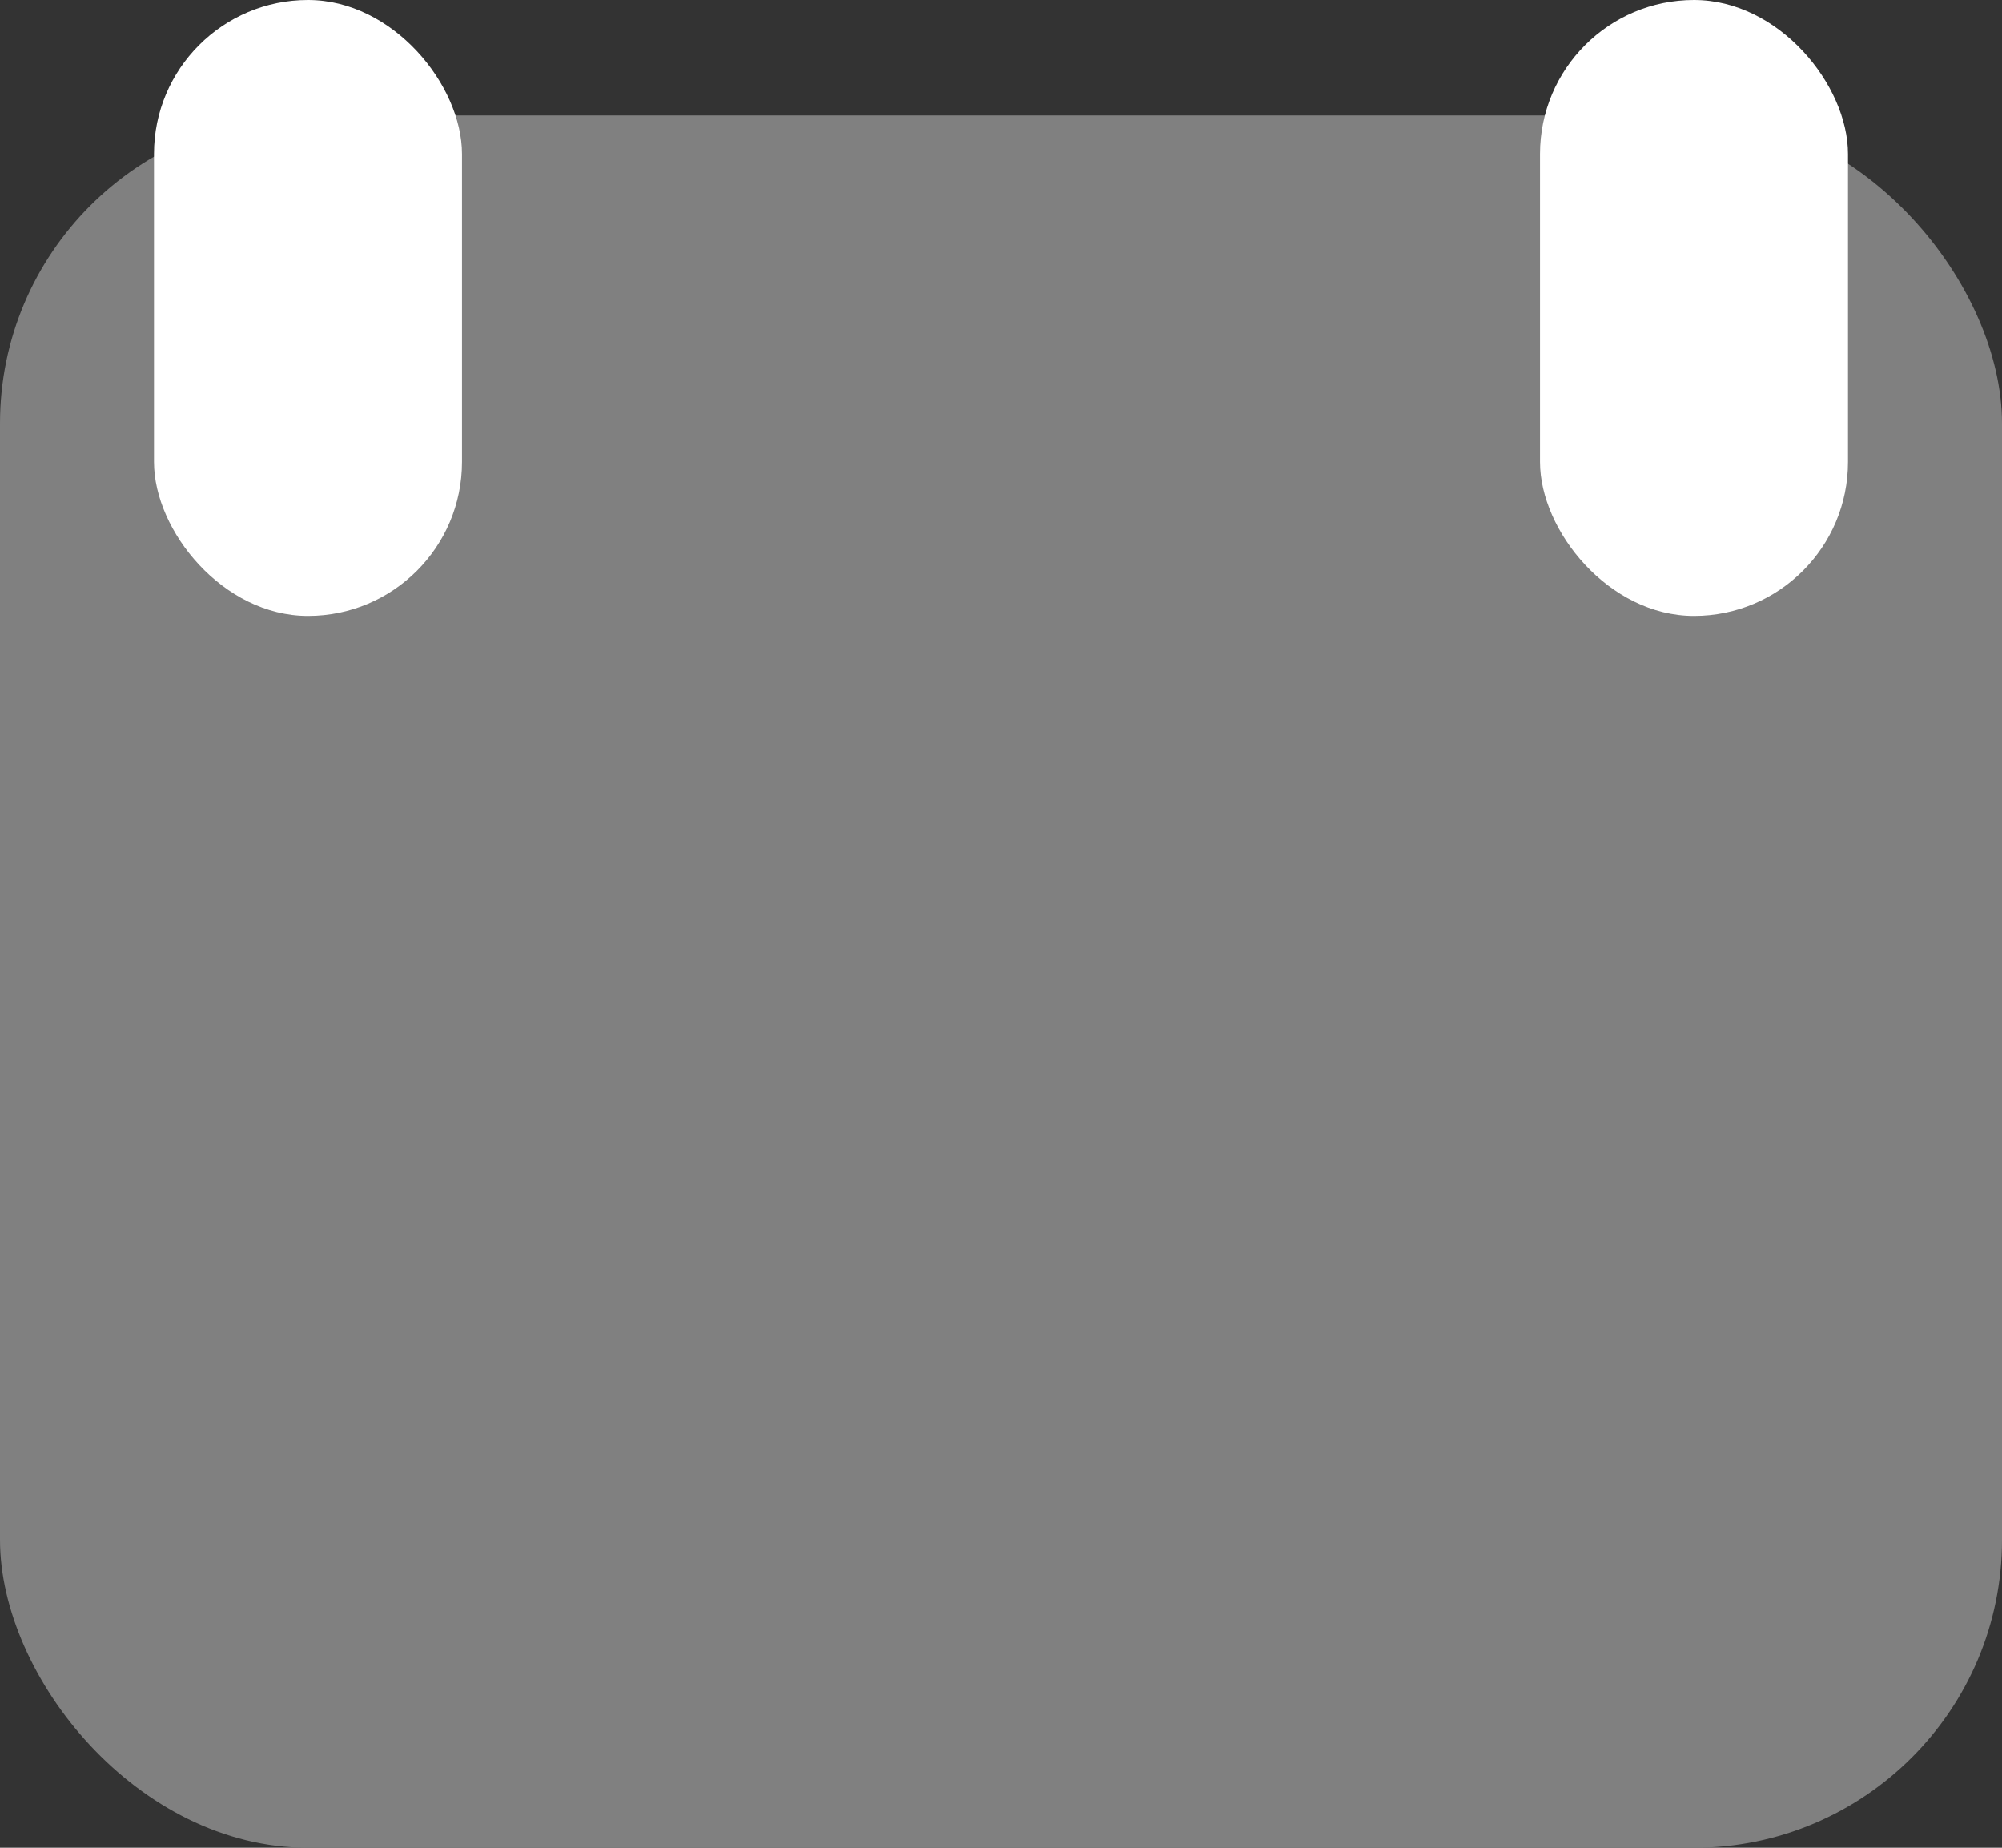 <svg width="13" height="12" viewBox="0 0 13 12" fill="none" xmlns="http://www.w3.org/2000/svg">
<rect x="0" y="0" width="13" height="12" fill="#333333" stroke="none"/>
<rect y="0.75" width="13" height="11.25" rx="2" fill="#808080"/>
<rect x="1" width="2" height="4" rx="1" fill="white"/>
<rect x="10" width="2" height="4" rx="1" fill="white"/>
</svg>
